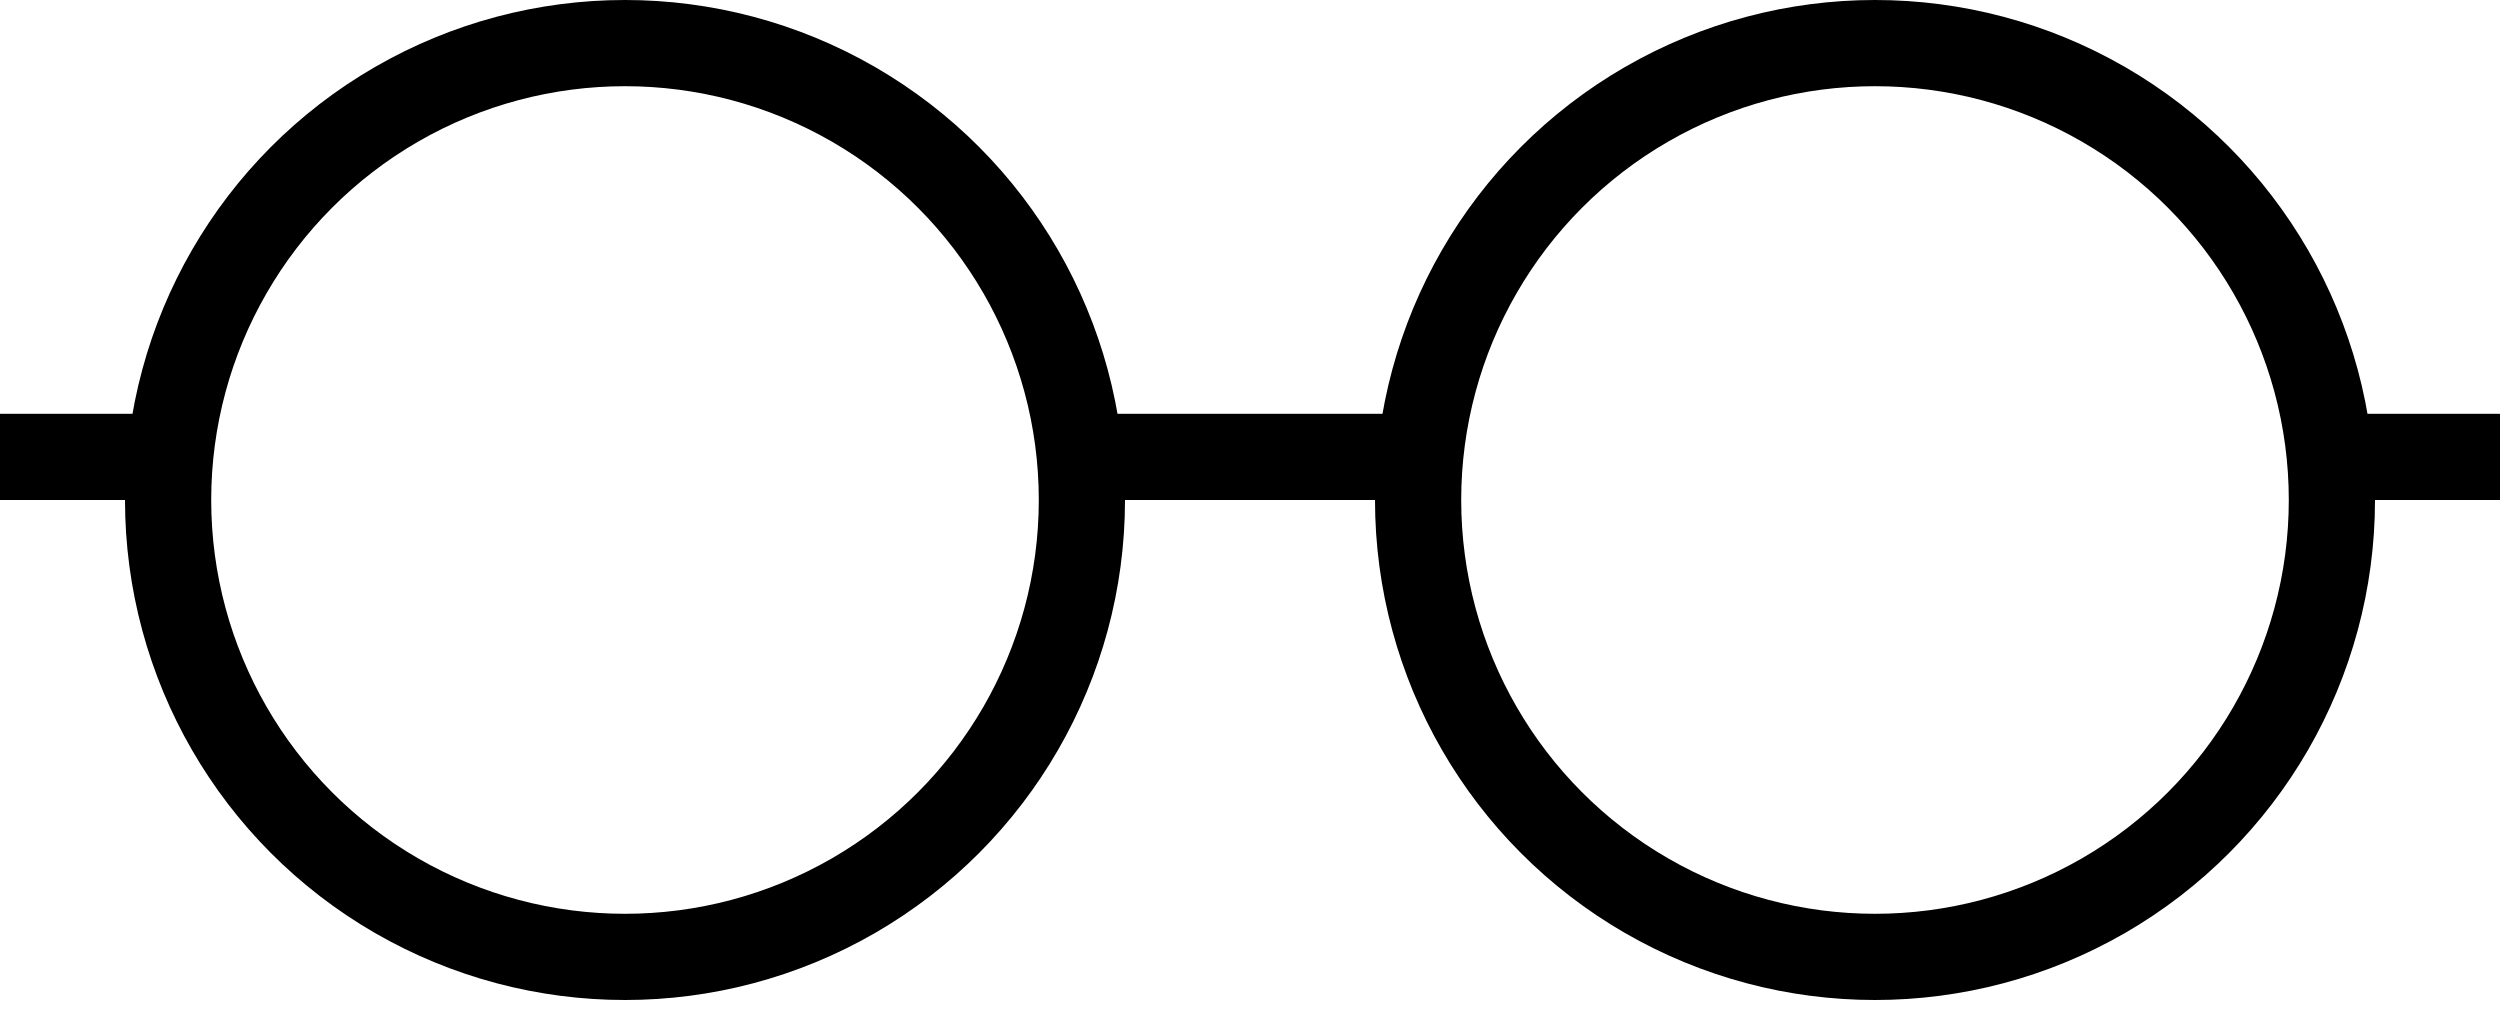 <svg width="58" height="24" viewBox="0 0 58 24" fill="none" xmlns="http://www.w3.org/2000/svg">
<circle cx="11.6" cy="11.6" r="10.6" transform="matrix(1 0 0 -1 2.9 23.2)" stroke="black" stroke-width="2"/>
<circle cx="11.6" cy="11.6" r="10.6" transform="matrix(1 0 0 -1 31.9 23.2)" stroke="black" stroke-width="2"/>
<line x1="24.65" y1="10.6" x2="33.35" y2="10.6" stroke="black" stroke-width="2"/>
<line x1="-8.74228e-08" y1="10.6" x2="4.35" y2="10.6" stroke="black" stroke-width="2"/>
<line x1="53.65" y1="10.6" x2="58" y2="10.6" stroke="black" stroke-width="2"/>
</svg>
